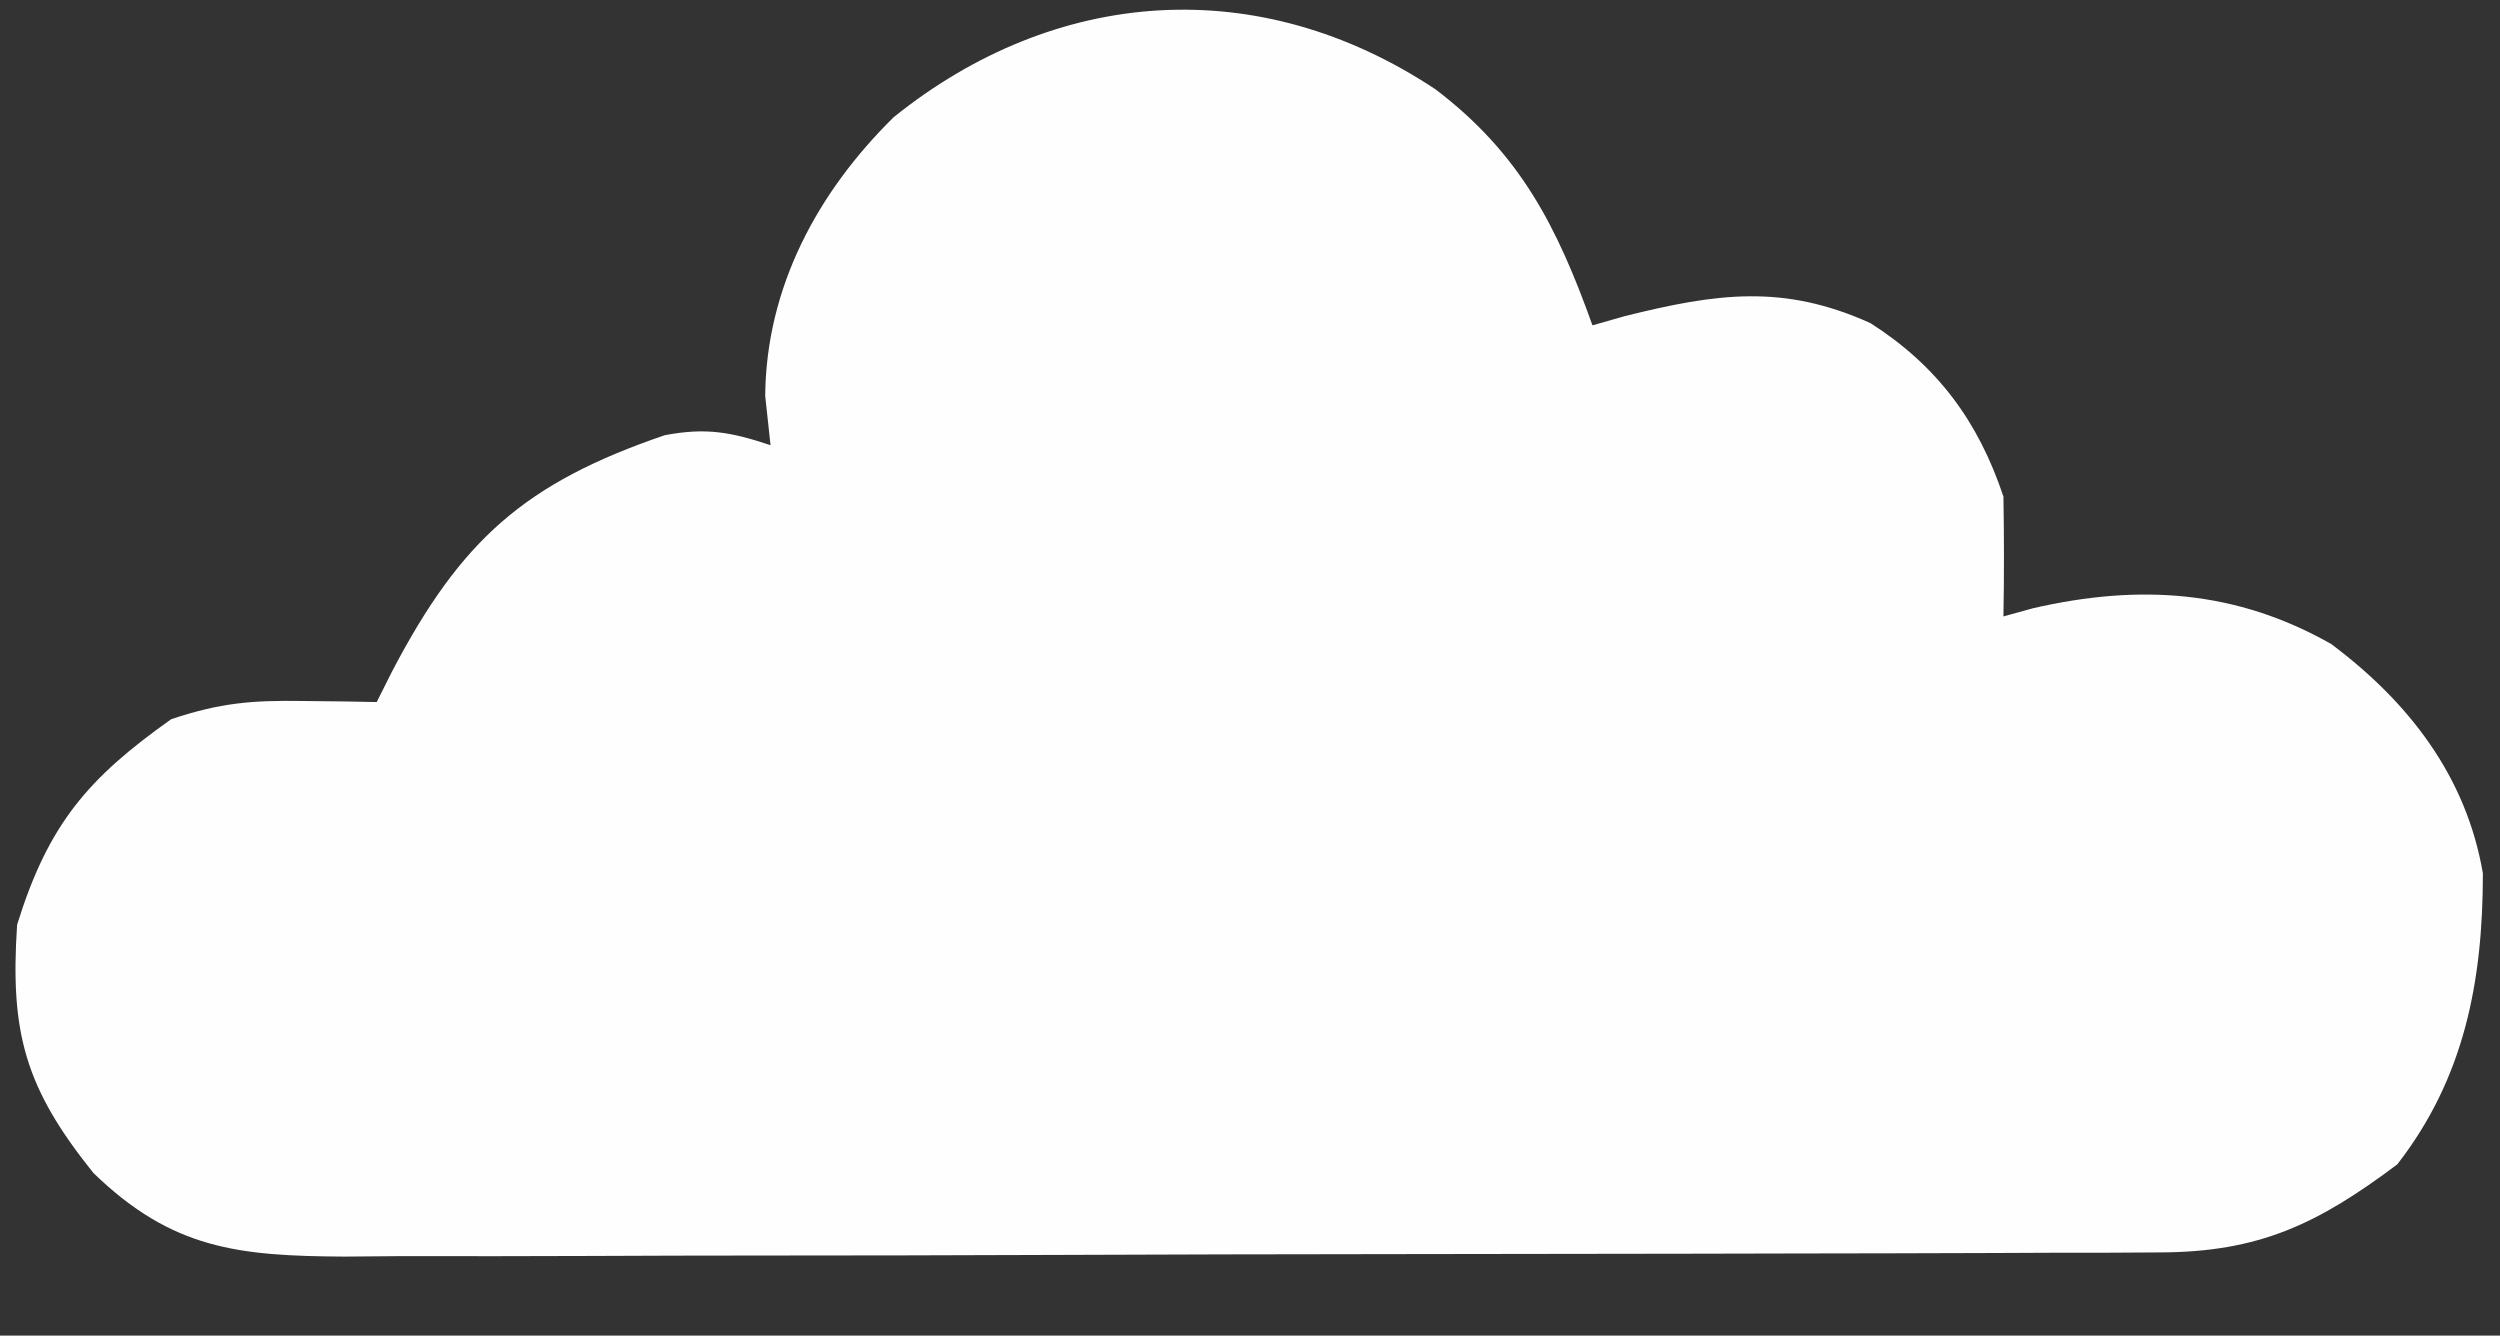 <?xml version="1.0" encoding="UTF-8"?>
<svg version="1.1" xmlns="http://www.w3.org/2000/svg" width="146" height="78">
<rect width="100%" height="100%" fill="#333333" stroke="none"/>
<path d="M0 0 C4.939 3.751 7.1 8.011 9.164 13.781 C10.108 13.512 10.108 13.512 11.07 13.238 C16.406 11.912 20.317 11.349 25.406 13.656 C29.305 16.151 31.695 19.375 33.164 23.781 C33.204 26.114 33.208 28.448 33.164 30.781 C33.736 30.623 34.309 30.464 34.898 30.301 C41.09 28.881 46.736 29.228 52.305 32.391 C56.843 35.785 60.195 40.122 61.164 45.781 C61.164 52.059 60.097 57.725 56.164 62.781 C51.514 66.269 48.102 67.902 42.319 67.922 C41.321 67.927 40.323 67.933 39.294 67.939 C37.653 67.941 37.653 67.941 35.979 67.942 C34.249 67.95 34.249 67.95 32.485 67.957 C28.662 67.972 24.839 67.979 21.016 67.984 C19.034 67.989 17.052 67.993 15.07 67.997 C9.548 68.009 4.026 68.017 -1.496 68.02 C-8.634 68.025 -15.773 68.042 -22.912 68.071 C-28.432 68.093 -33.952 68.103 -39.473 68.104 C-42.769 68.105 -46.065 68.113 -49.361 68.129 C-53.038 68.146 -56.715 68.144 -60.392 68.138 C-61.482 68.147 -62.572 68.156 -63.695 68.166 C-69.896 68.131 -73.777 67.748 -78.383 63.281 C-82.359 58.324 -83.258 55.118 -82.836 48.781 C-81.015 42.915 -78.707 40.232 -73.836 36.781 C-70.954 35.821 -69.137 35.675 -66.148 35.719 C-64.936 35.732 -64.936 35.732 -63.699 35.746 C-63.084 35.758 -62.469 35.769 -61.836 35.781 C-61.533 35.178 -61.23 34.575 -60.918 33.953 C-56.909 26.306 -53.182 22.986 -45.02 20.199 C-42.608 19.738 -41.144 20.012 -38.836 20.781 C-38.991 19.358 -38.991 19.358 -39.148 17.906 C-39.097 11.568 -36.095 6.004 -31.641 1.621 C-22.205 -5.962 -10.357 -6.876 0 0 Z " fill="#FEFEFE" transform="translate(83.836,5.219)"/>
</svg>
